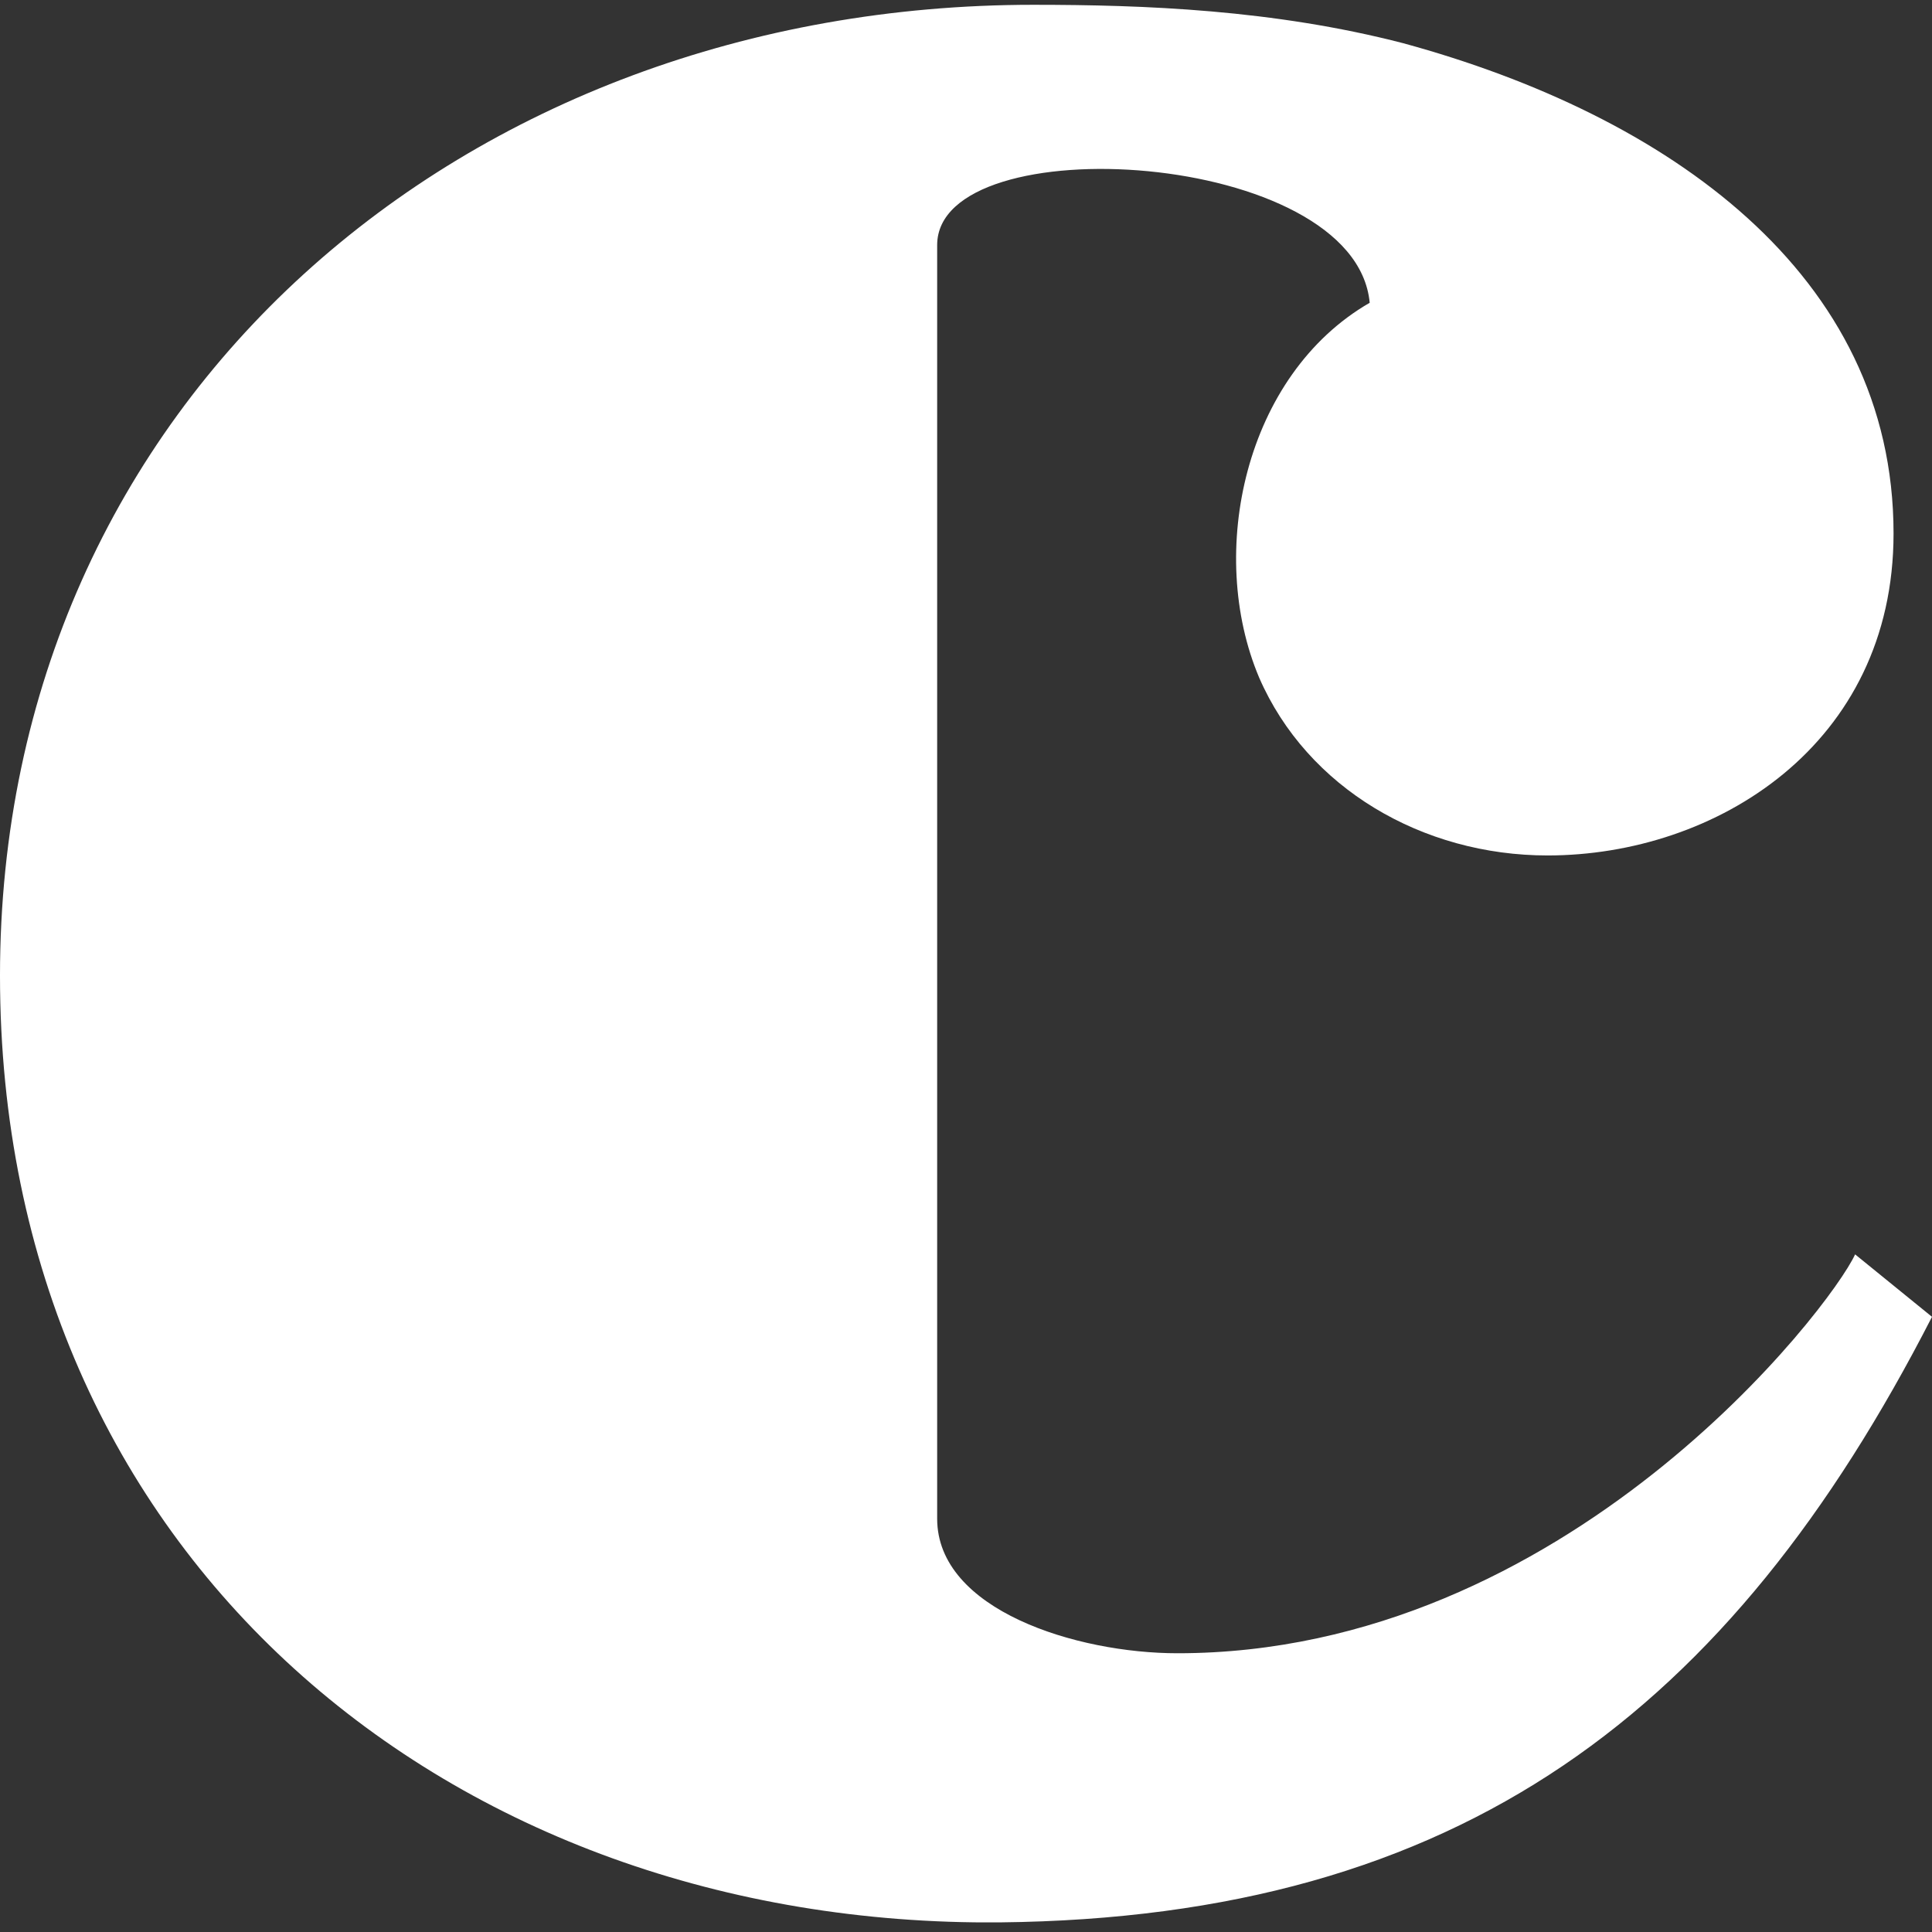 <?xml version="1.0" encoding="utf-8"?>
<!-- Generator: Adobe Illustrator 19.1.0, SVG Export Plug-In . SVG Version: 6.00 Build 0)  -->
<svg version="1.1" id="Layer_1" xmlns="http://www.w3.org/2000/svg" xmlns:xlink="http://www.w3.org/1999/xlink" x="0px" y="0px"
	 viewBox="-285 377 40.2 40.2" style="enable-background:new -285 377 40.2 40.2;" xml:space="preserve">
<rect x="-285" y="377" width="40.2" height="40.2" fill="#333333" stroke="none"/>
<style type="text/css">
	.st0{clip-path:url(#SVGID_2_);fill:#FFFFFF;}
</style>
<g>
	<g>
		<defs>
			<rect id="SVGID_1_" x="-285" y="377.1" width="40.2" height="39.9"/>
		</defs>
		<clipPath id="SVGID_2_">
			<use xlink:href="#SVGID_1_"  style="overflow:visible;"/>
		</clipPath>
		<path class="st0" d="M-246.4,403.1c-0.5,1.1-6,8.3-14.1,8.3c-2.1,0-5-0.9-5-2.8v-26.5c0-2.5,8.7-2,9,1.2c-2.6,1.5-3.4,5.2-2.3,7.8
			c1,2.3,3.4,3.7,6,3.7c3.5,0,7.2-2.3,7.2-6.7c0-5.4-4.7-8.7-10.2-10.2c-2.7-0.7-5.4-0.8-7.7-0.8c-11.8,0-21.5,8.2-21.5,20.2
			c0,12.1,9.4,19.8,20.8,19.7c9.6-0.1,15.2-4.4,19.4-12.6L-246.4,403.1z"/>
	</g>
</g>
</svg>
